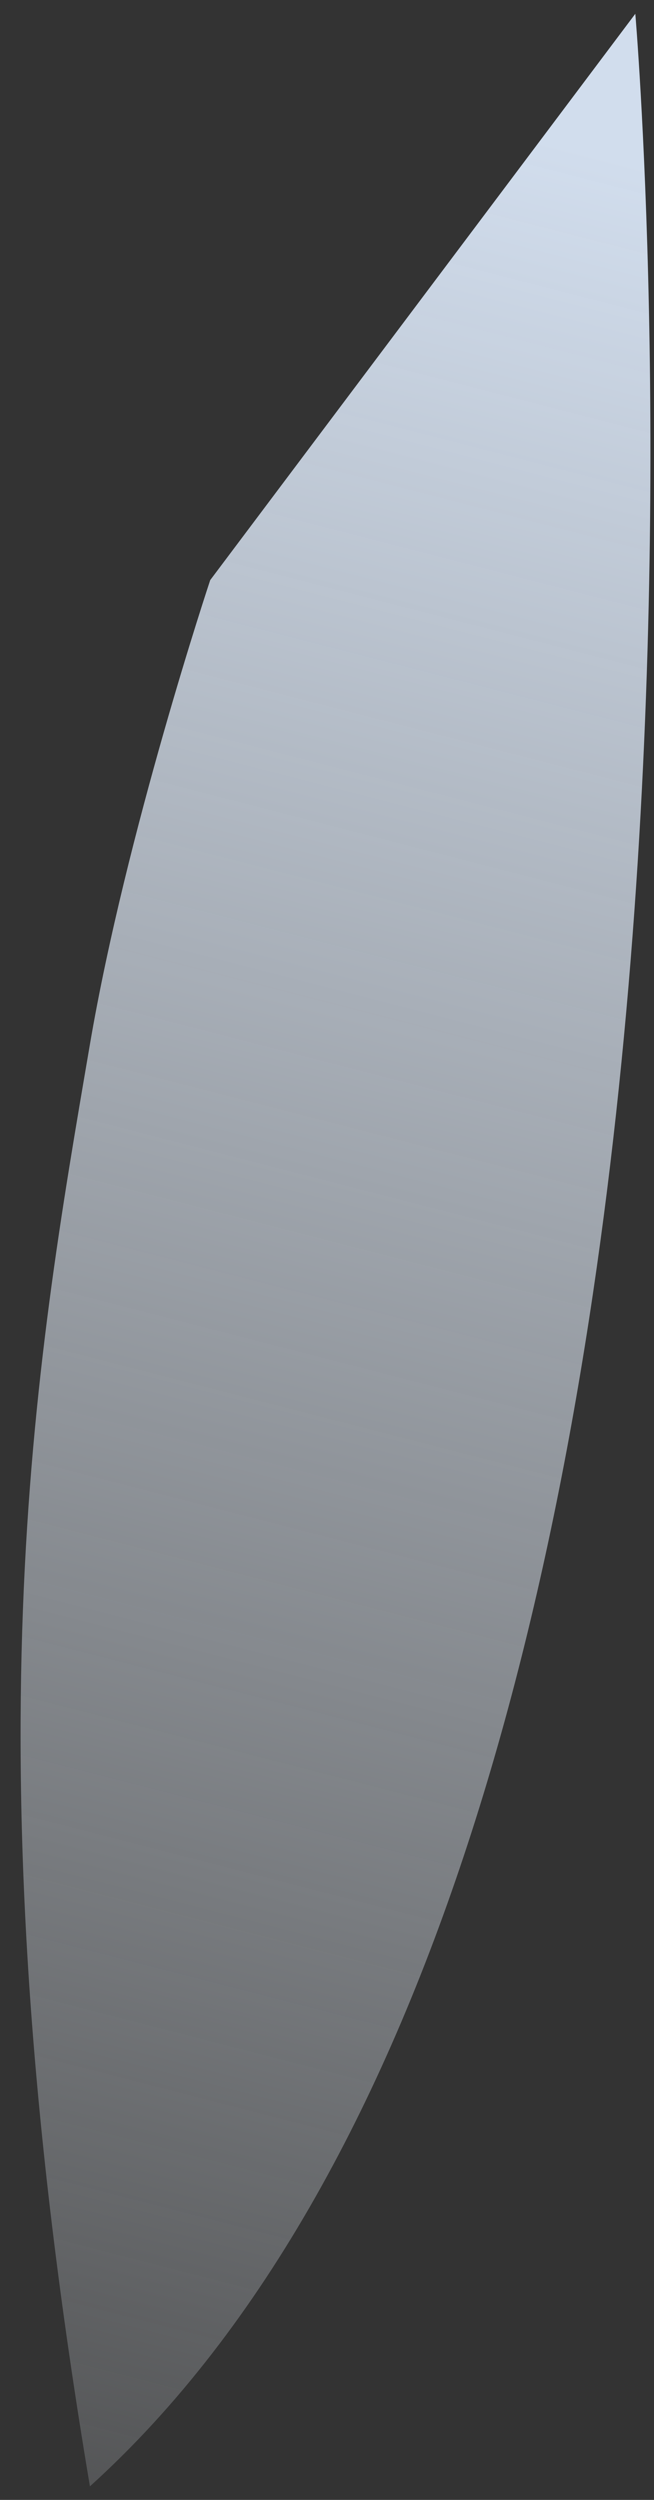 <svg xmlns="http://www.w3.org/2000/svg" xmlns:xlink="http://www.w3.org/1999/xlink" width="28" height="107" viewBox="0 0 28 107"><rect x="0" y="0" width="28" height="107" fill="#333333" stroke="none"/><defs><path id="z94wa" d="M1001 2806.83l18.2-24.24s6.75 78.6-23.35 105.83c-5.3-31.5-2.35-47.96 0-61.72 1.54-9.04 5.15-19.87 5.15-19.87z"/><linearGradient id="z94wb" x1="992.88" x2="1020.44" y1="2896.19" y2="2789.26" gradientUnits="userSpaceOnUse"><stop offset="0" stop-color="#eaf0f7" stop-opacity=".12"/><stop offset="1" stop-color="#d1dded"/></linearGradient></defs><g><g clip-path="url(#clip-7B946C26-D569-4569-8EF4-BBB0D85CDBA0)" transform="translate(-992 -2782)"><use fill="url(#z94wb)" xlink:href="#z94wa"/></g></g></svg>